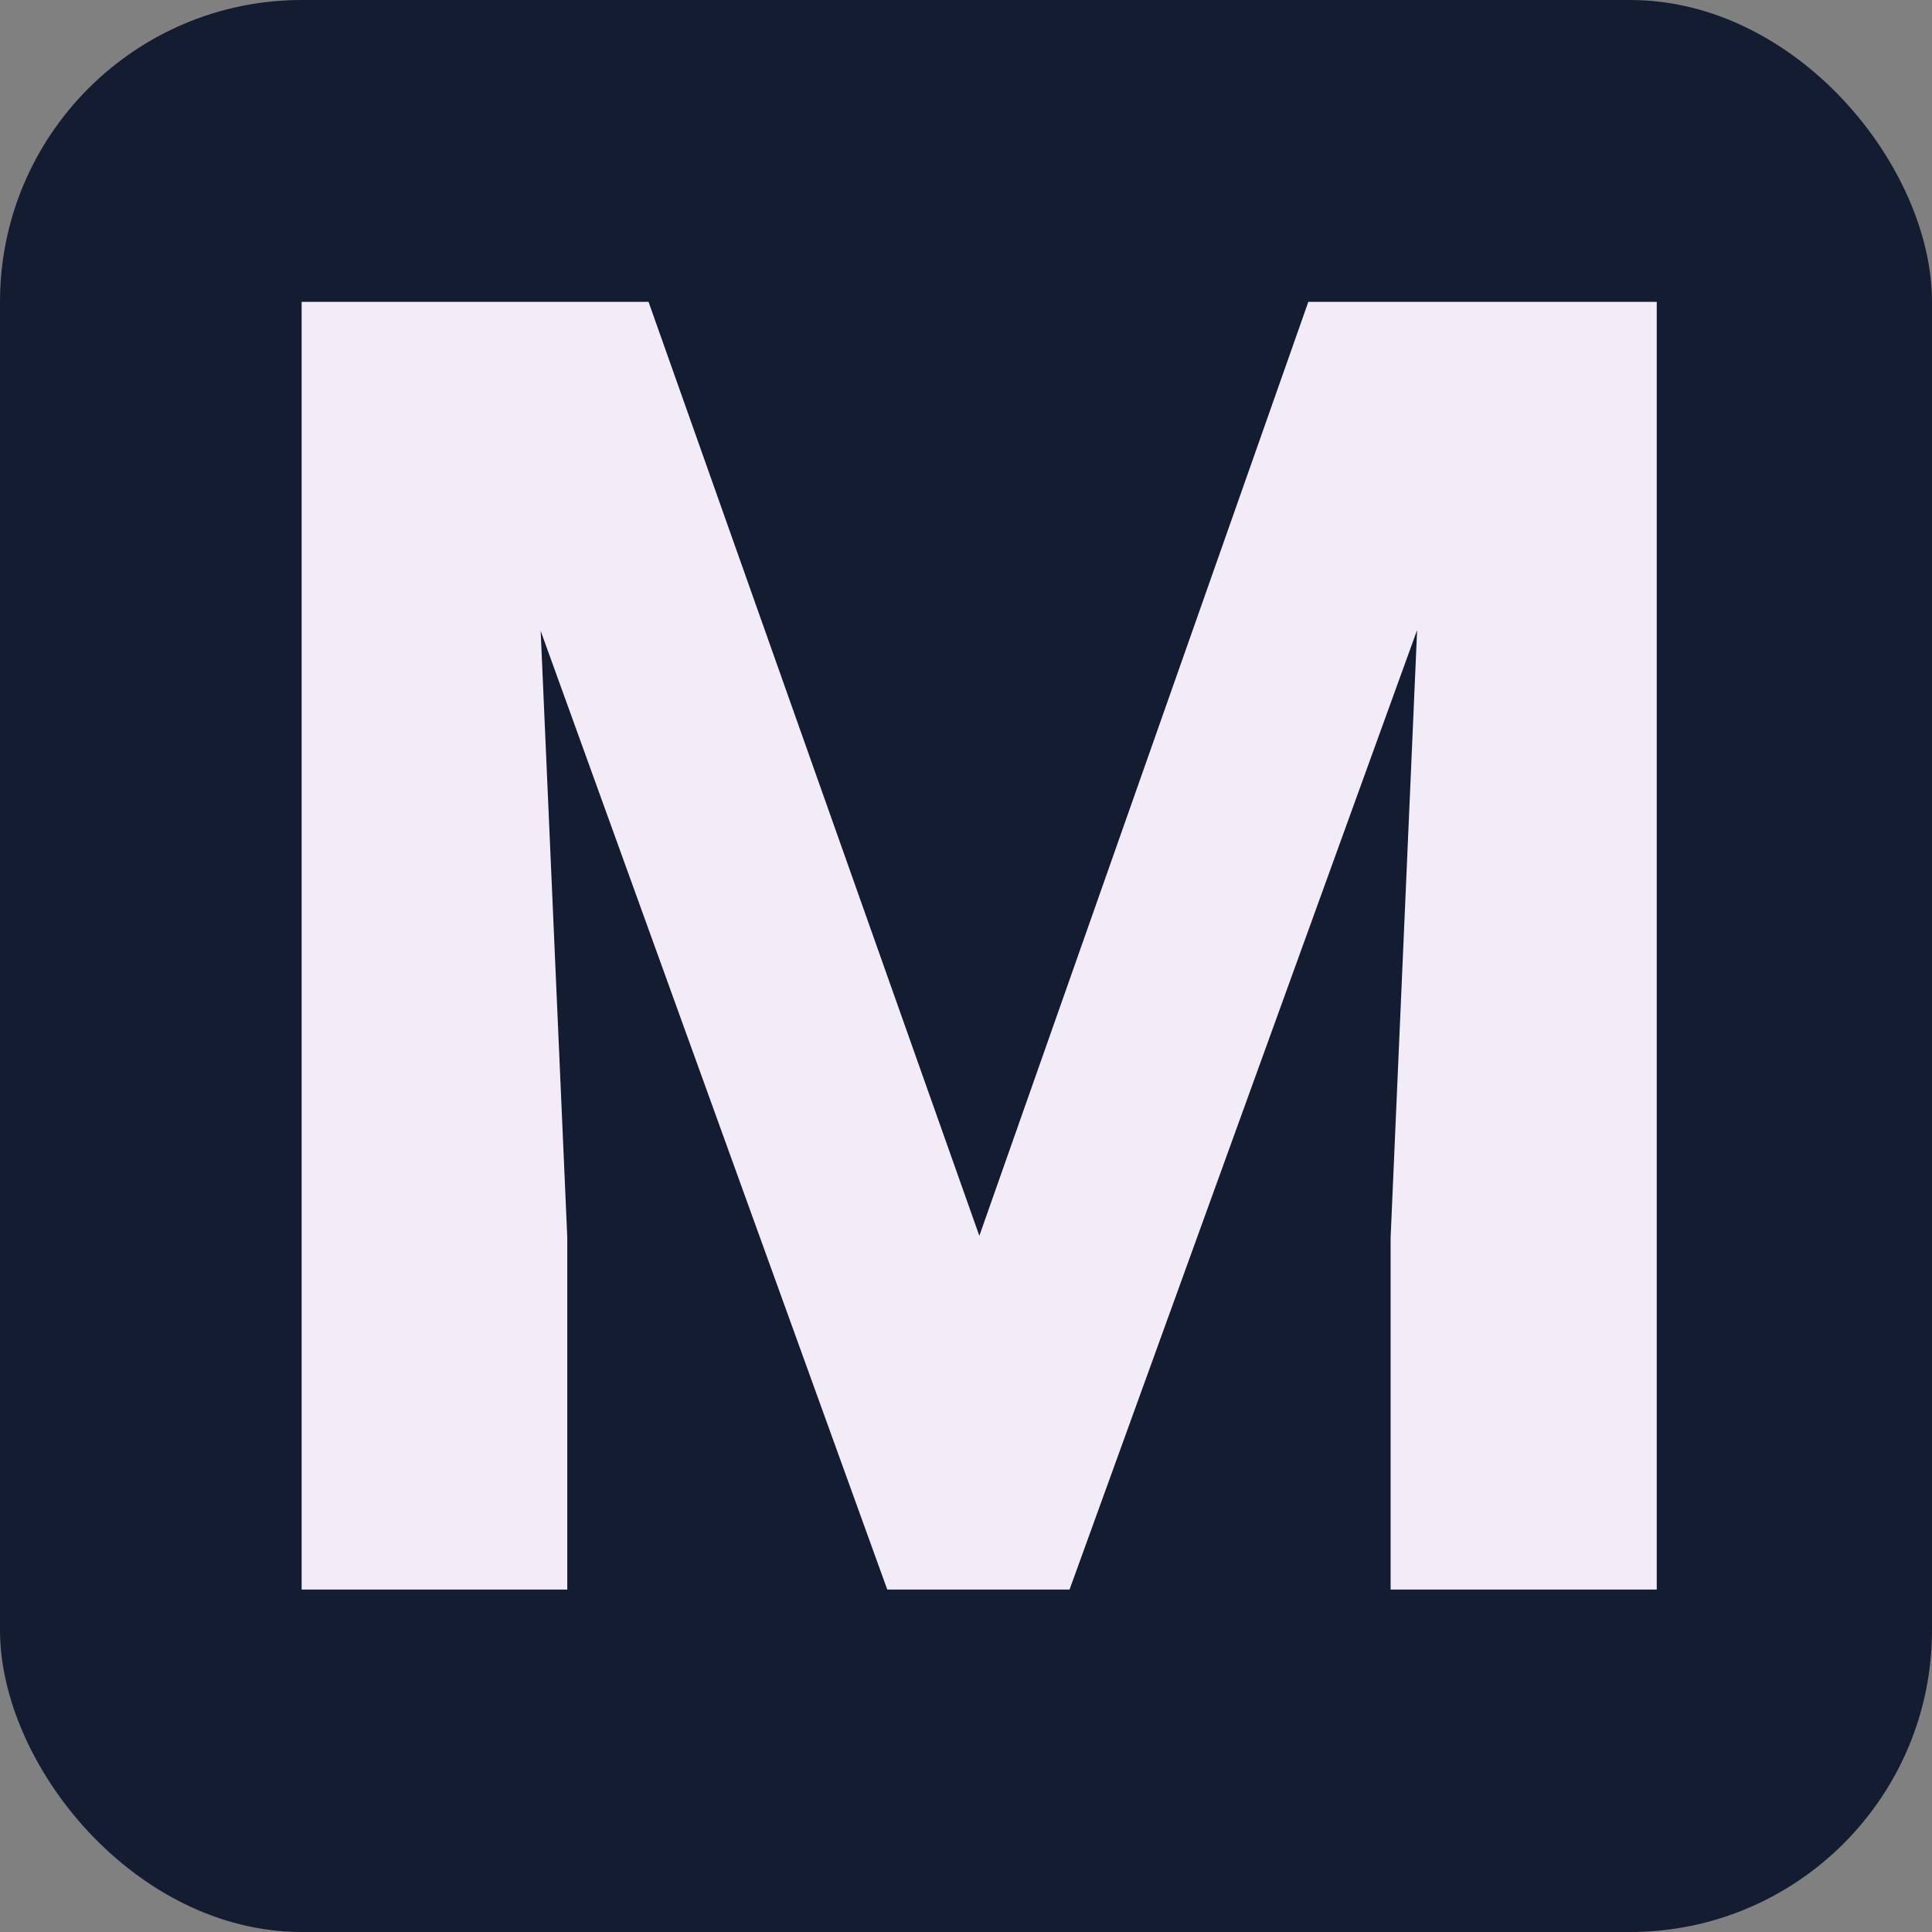 <svg xmlns="http://www.w3.org/2000/svg" width="32" height="32" viewBox="0 0 32 32">
  <rect x="0" y="0" width="32" height="32" fill="#808080" stroke="none"/>
  <g id="Group_7" data-name="Group 7" transform="translate(-972 -806)">
    <rect id="Rectangle_3" data-name="Rectangle 3" width="32" height="32" rx="5" transform="translate(972 806)" fill="#141c31"/>
    <path id="Path_1" data-name="Path 1" d="M7.646-21.328,13.125-5.859l5.449-15.469h5.771V0H19.937V-5.83l.439-10.063L14.619,0H11.6L5.859-15.879,6.3-5.83V0H1.9V-21.328Z" transform="translate(975.096 832.328)" fill="#f2ecf8"/>
  </g>
</svg>
